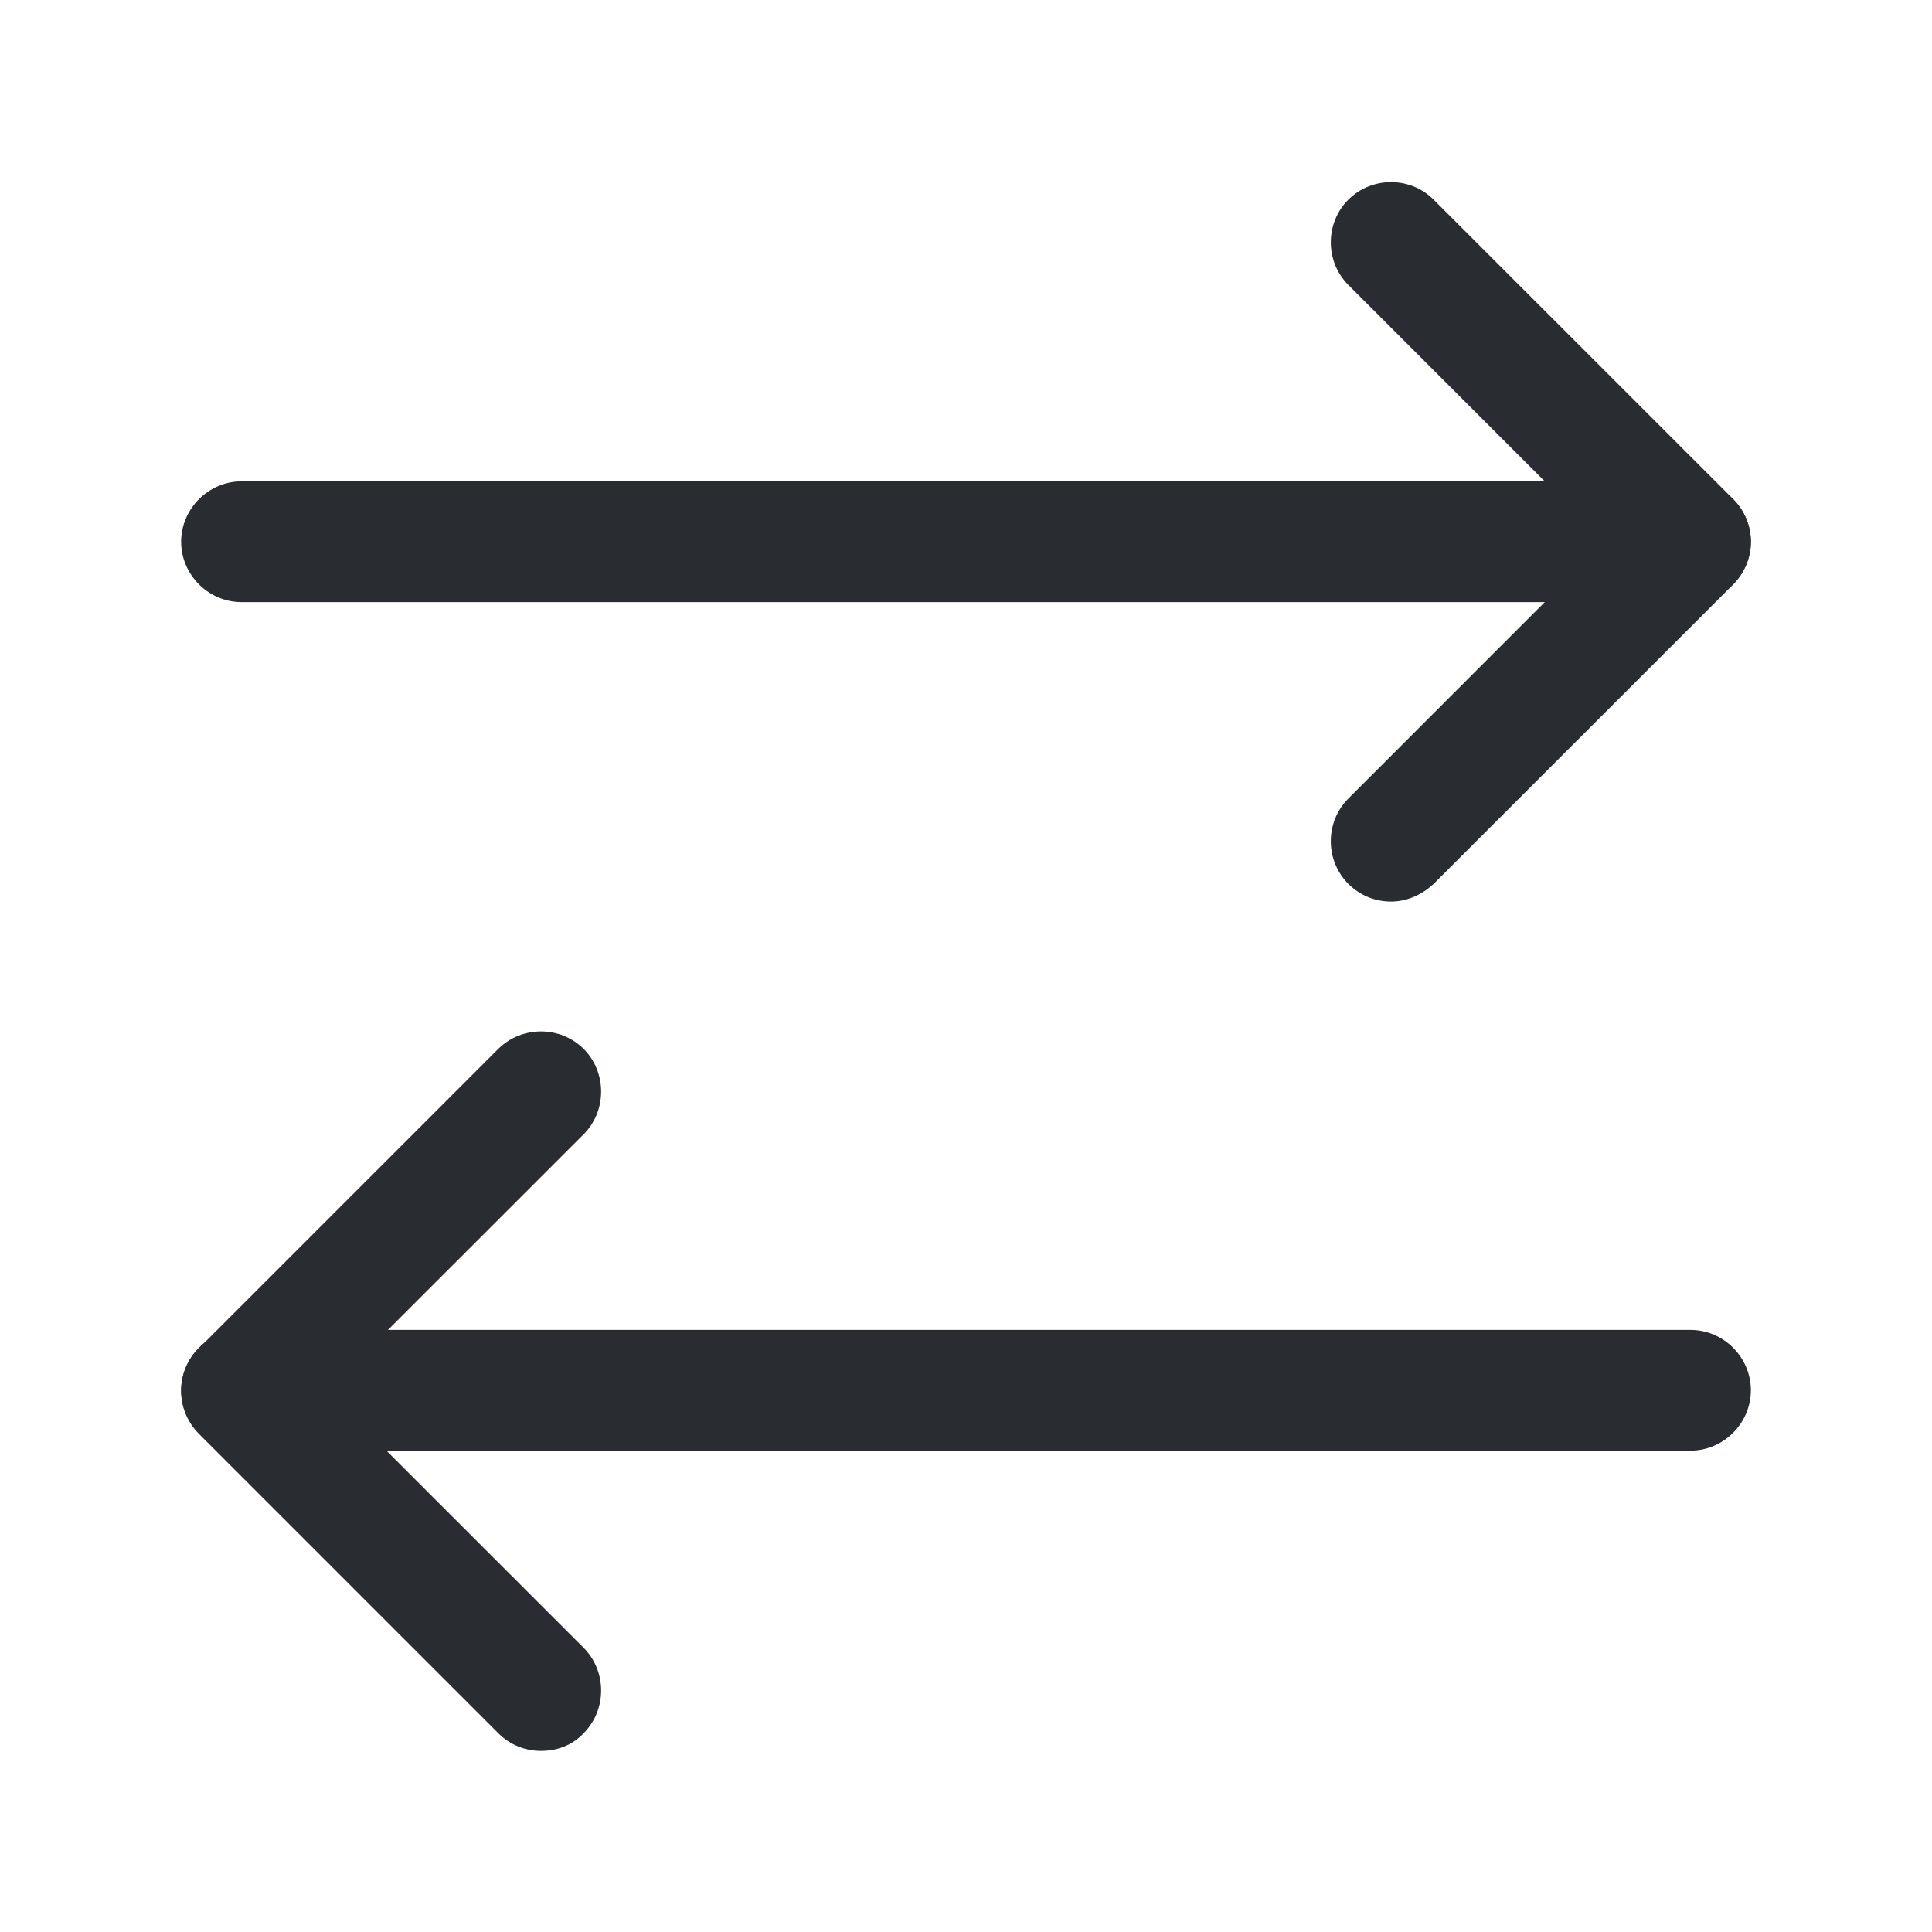 <svg width="20" height="20" viewBox="0 0 20 20" fill="none" xmlns="http://www.w3.org/2000/svg">
<path d="M14.4 9.333C14.242 9.333 14.083 9.275 13.958 9.15C13.716 8.908 13.716 8.508 13.958 8.267L16.616 5.608L13.958 2.95C13.716 2.708 13.716 2.308 13.958 2.067C14.2 1.825 14.6 1.825 14.841 2.067L17.942 5.167C18.058 5.283 18.125 5.442 18.125 5.608C18.125 5.775 18.058 5.933 17.942 6.05L14.841 9.15C14.716 9.267 14.558 9.333 14.4 9.333Z" fill="#292D32"/>
<path d="M17.5 6.233H2.5C2.158 6.233 1.875 5.95 1.875 5.608C1.875 5.267 2.158 4.983 2.5 4.983H17.5C17.842 4.983 18.125 5.267 18.125 5.608C18.125 5.95 17.842 6.233 17.5 6.233Z" fill="#292D32"/>
<path d="M5.6 18.125C5.442 18.125 5.283 18.067 5.158 17.942L2.058 14.842C1.942 14.725 1.875 14.567 1.875 14.4C1.875 14.233 1.942 14.075 2.058 13.958L5.158 10.858C5.4 10.617 5.8 10.617 6.042 10.858C6.283 11.1 6.283 11.5 6.042 11.742L3.383 14.4L6.042 17.058C6.283 17.3 6.283 17.7 6.042 17.942C5.925 18.067 5.767 18.125 5.6 18.125Z" fill="#292D32"/>
<path d="M17.5 15.017H2.5C2.158 15.017 1.875 14.733 1.875 14.392C1.875 14.05 2.158 13.767 2.5 13.767H17.5C17.842 13.767 18.125 14.05 18.125 14.392C18.125 14.733 17.842 15.017 17.5 15.017Z" fill="#292D32"/>
</svg>
